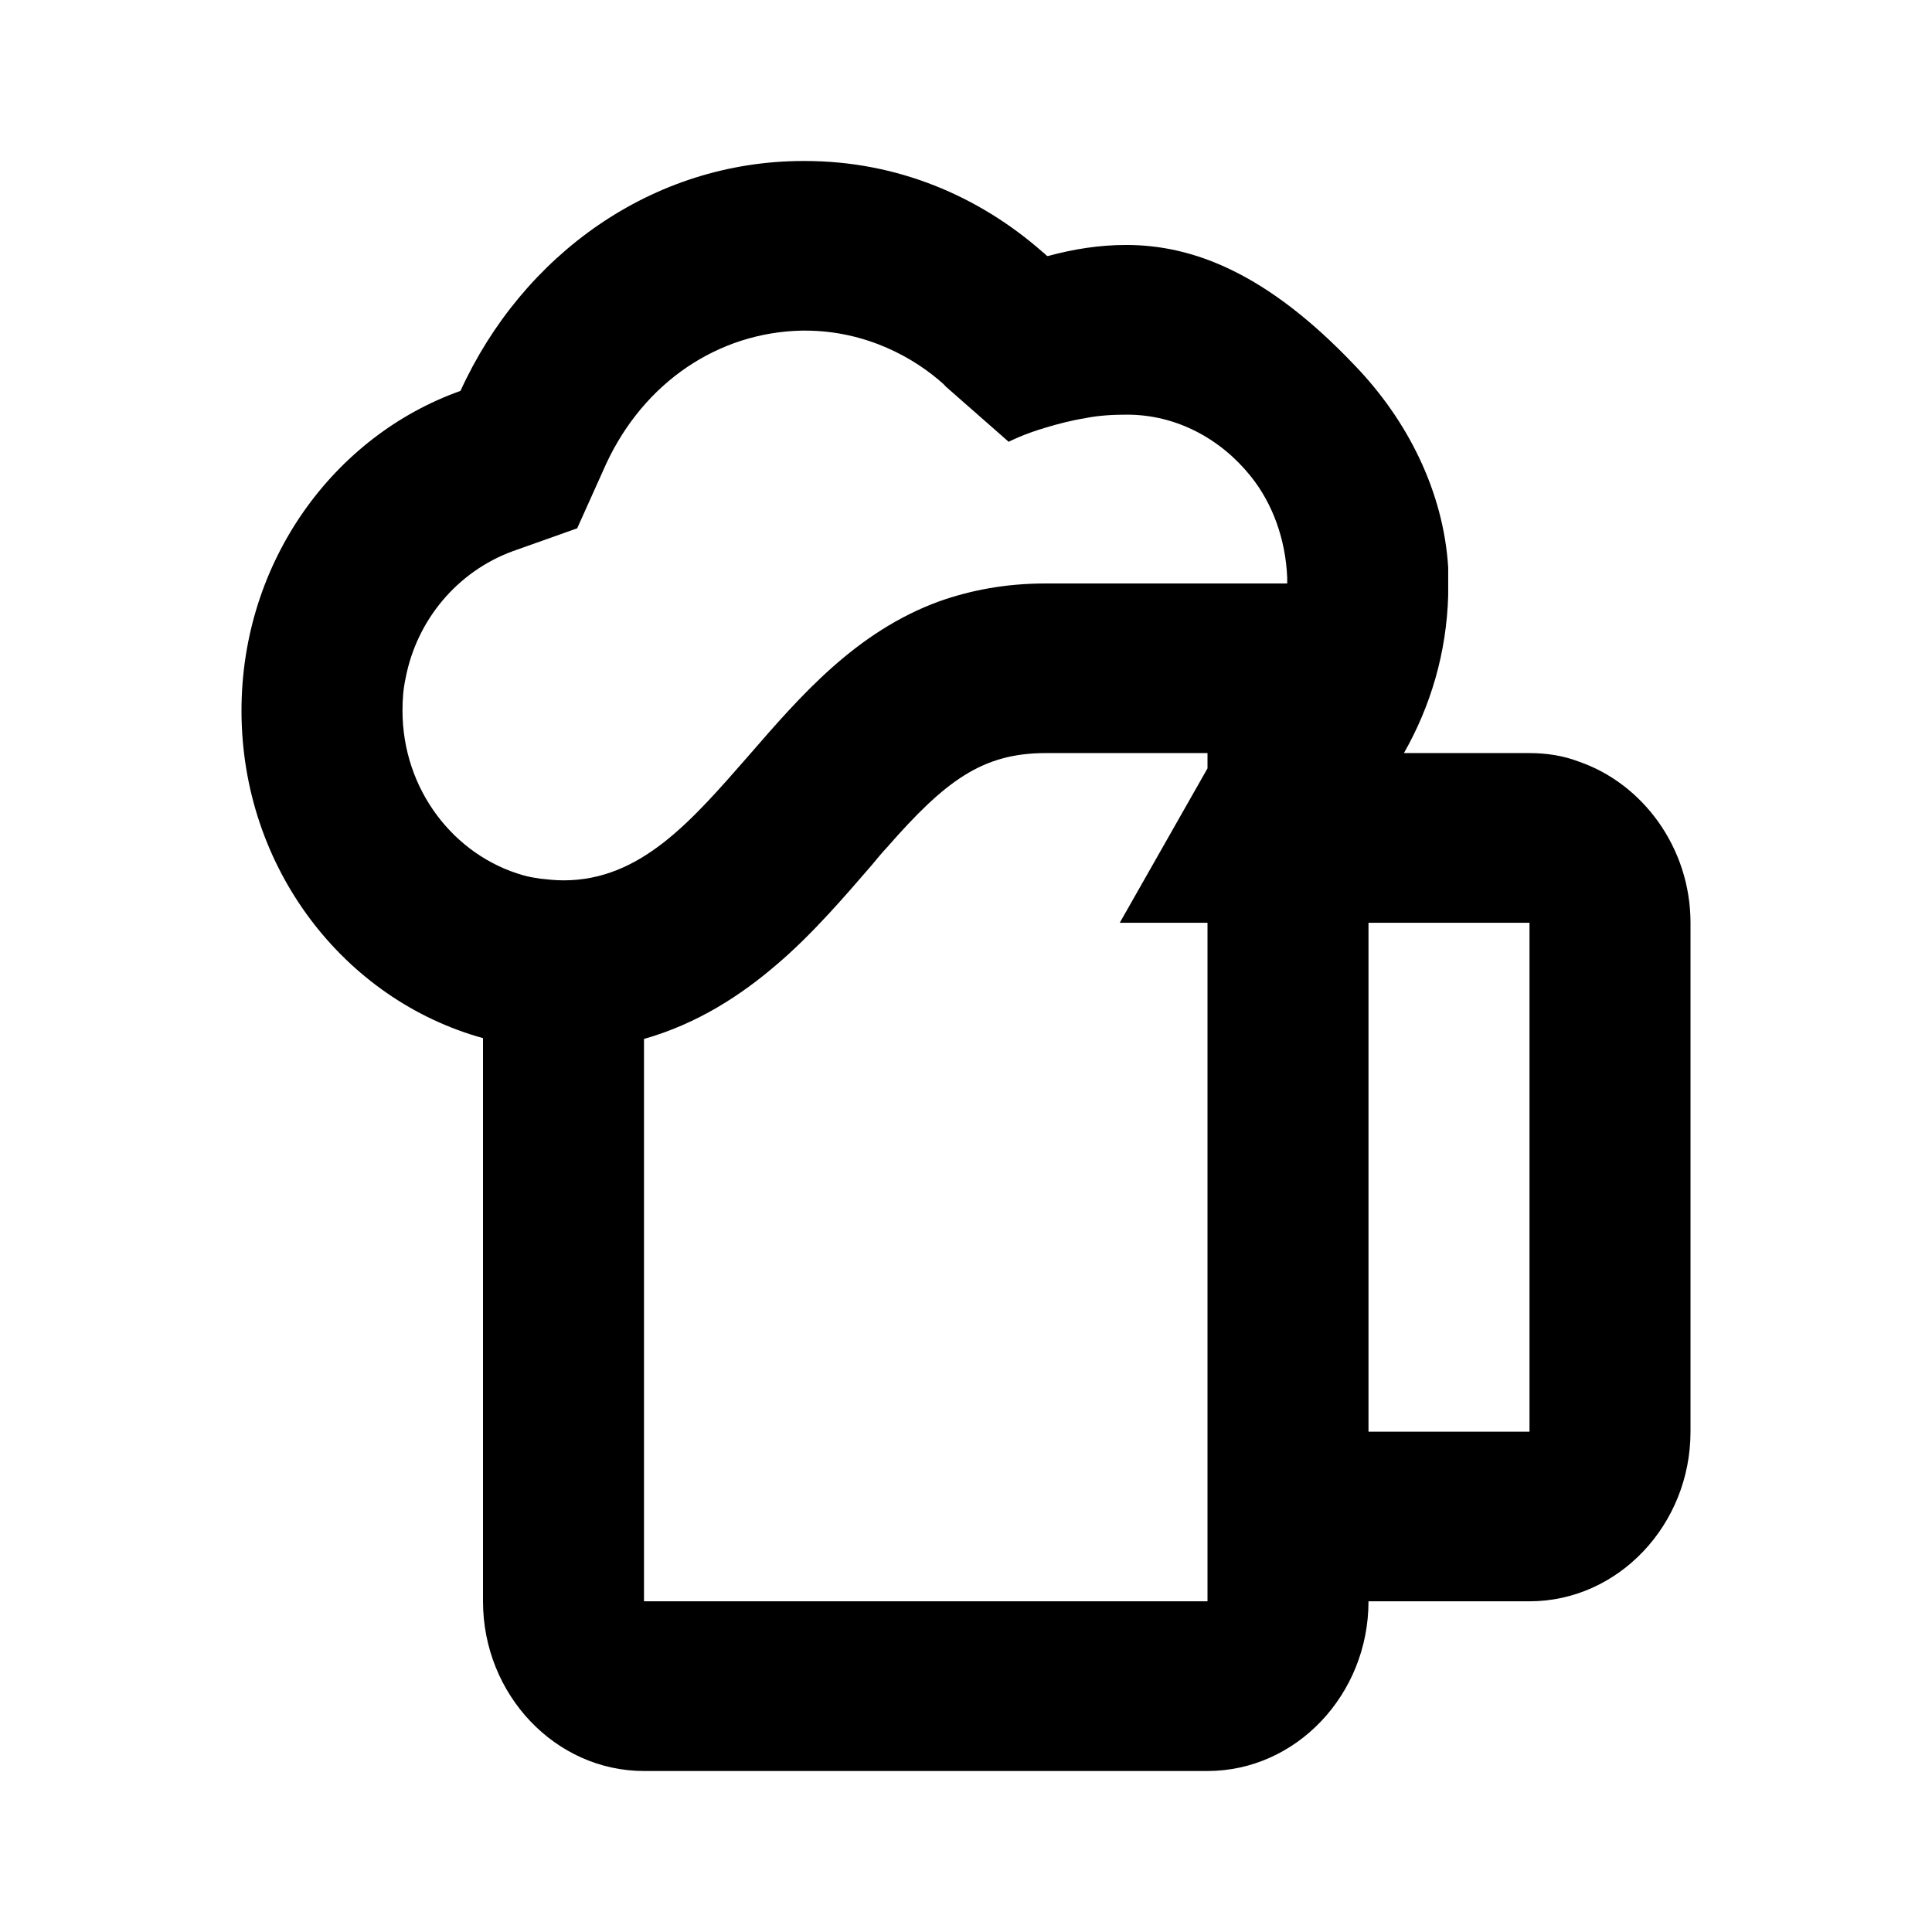 <svg class="fill-current stroke-current w-full h-full" style="color: inherit" stroke-width="0.2" width="24" height="24" viewBox="0 0 24 24" stroke="none" xmlns="http://www.w3.org/2000/svg">
<path fill-rule="evenodd" clip-rule="evenodd" d="M13.02 3.18C13.33 3.096 13.65 3.043 13.99 3.043C14.82 3.043 15.74 3.391 16.83 4.54C17.48 5.214 17.93 6.099 17.99 7.047C17.99 7.111 17.99 7.174 17.99 7.248C17.99 7.3 17.99 7.342 17.99 7.395C17.97 8.112 17.77 8.776 17.44 9.355H19C19.21 9.355 19.42 9.387 19.61 9.46C20.41 9.734 21 10.535 21 11.463V17.785C21 18.944 20.1 19.892 19 19.892H17C17 21.052 16.1 22 15 22H8C6.9 22 6 21.052 6 19.892V12.896C4.28 12.421 3 10.788 3 8.828C3 6.974 4.15 5.414 5.72 4.856C6.49 3.17 8.1 2 9.98 2C9.98 2 9.99 2 10 2C11.14 2 12.16 2.432 12.96 3.138C12.98 3.149 12.99 3.17 13.01 3.18H13.02ZM11.74 4.792C11.74 4.792 11.73 4.782 11.72 4.771C11.37 4.455 10.77 4.107 10 4.107C9.99 4.107 9.97 4.107 9.96 4.107C8.92 4.129 8 4.75 7.53 5.762L7.17 6.563L6.37 6.847C5.68 7.1 5.18 7.701 5.04 8.417C5.01 8.554 5 8.681 5 8.828C5 9.808 5.64 10.63 6.5 10.873C6.57 10.894 6.64 10.904 6.71 10.915C6.8 10.925 6.9 10.936 7 10.936C7.96 10.936 8.59 10.198 9.3 9.387C9.94 8.649 10.63 7.848 11.67 7.469C12.06 7.332 12.49 7.248 12.99 7.248H15.99C15.99 7.248 15.99 7.195 15.99 7.174C15.97 6.7 15.81 6.257 15.54 5.92C15.17 5.456 14.62 5.151 14 5.151C13.82 5.151 13.65 5.161 13.49 5.193C13.3 5.224 13.14 5.267 13 5.309C12.71 5.393 12.53 5.488 12.53 5.488L11.75 4.803L11.74 4.792ZM8 12.906C8.67 12.716 9.21 12.358 9.64 11.989C10.09 11.61 10.52 11.104 10.83 10.746C10.9 10.662 10.96 10.588 11.02 10.525C11.74 9.703 12.2 9.355 12.99 9.355H15V9.545L13.91 11.463H15V19.892H8V12.906ZM17 17.785H19V11.463H17V17.785Z" />
</svg>
